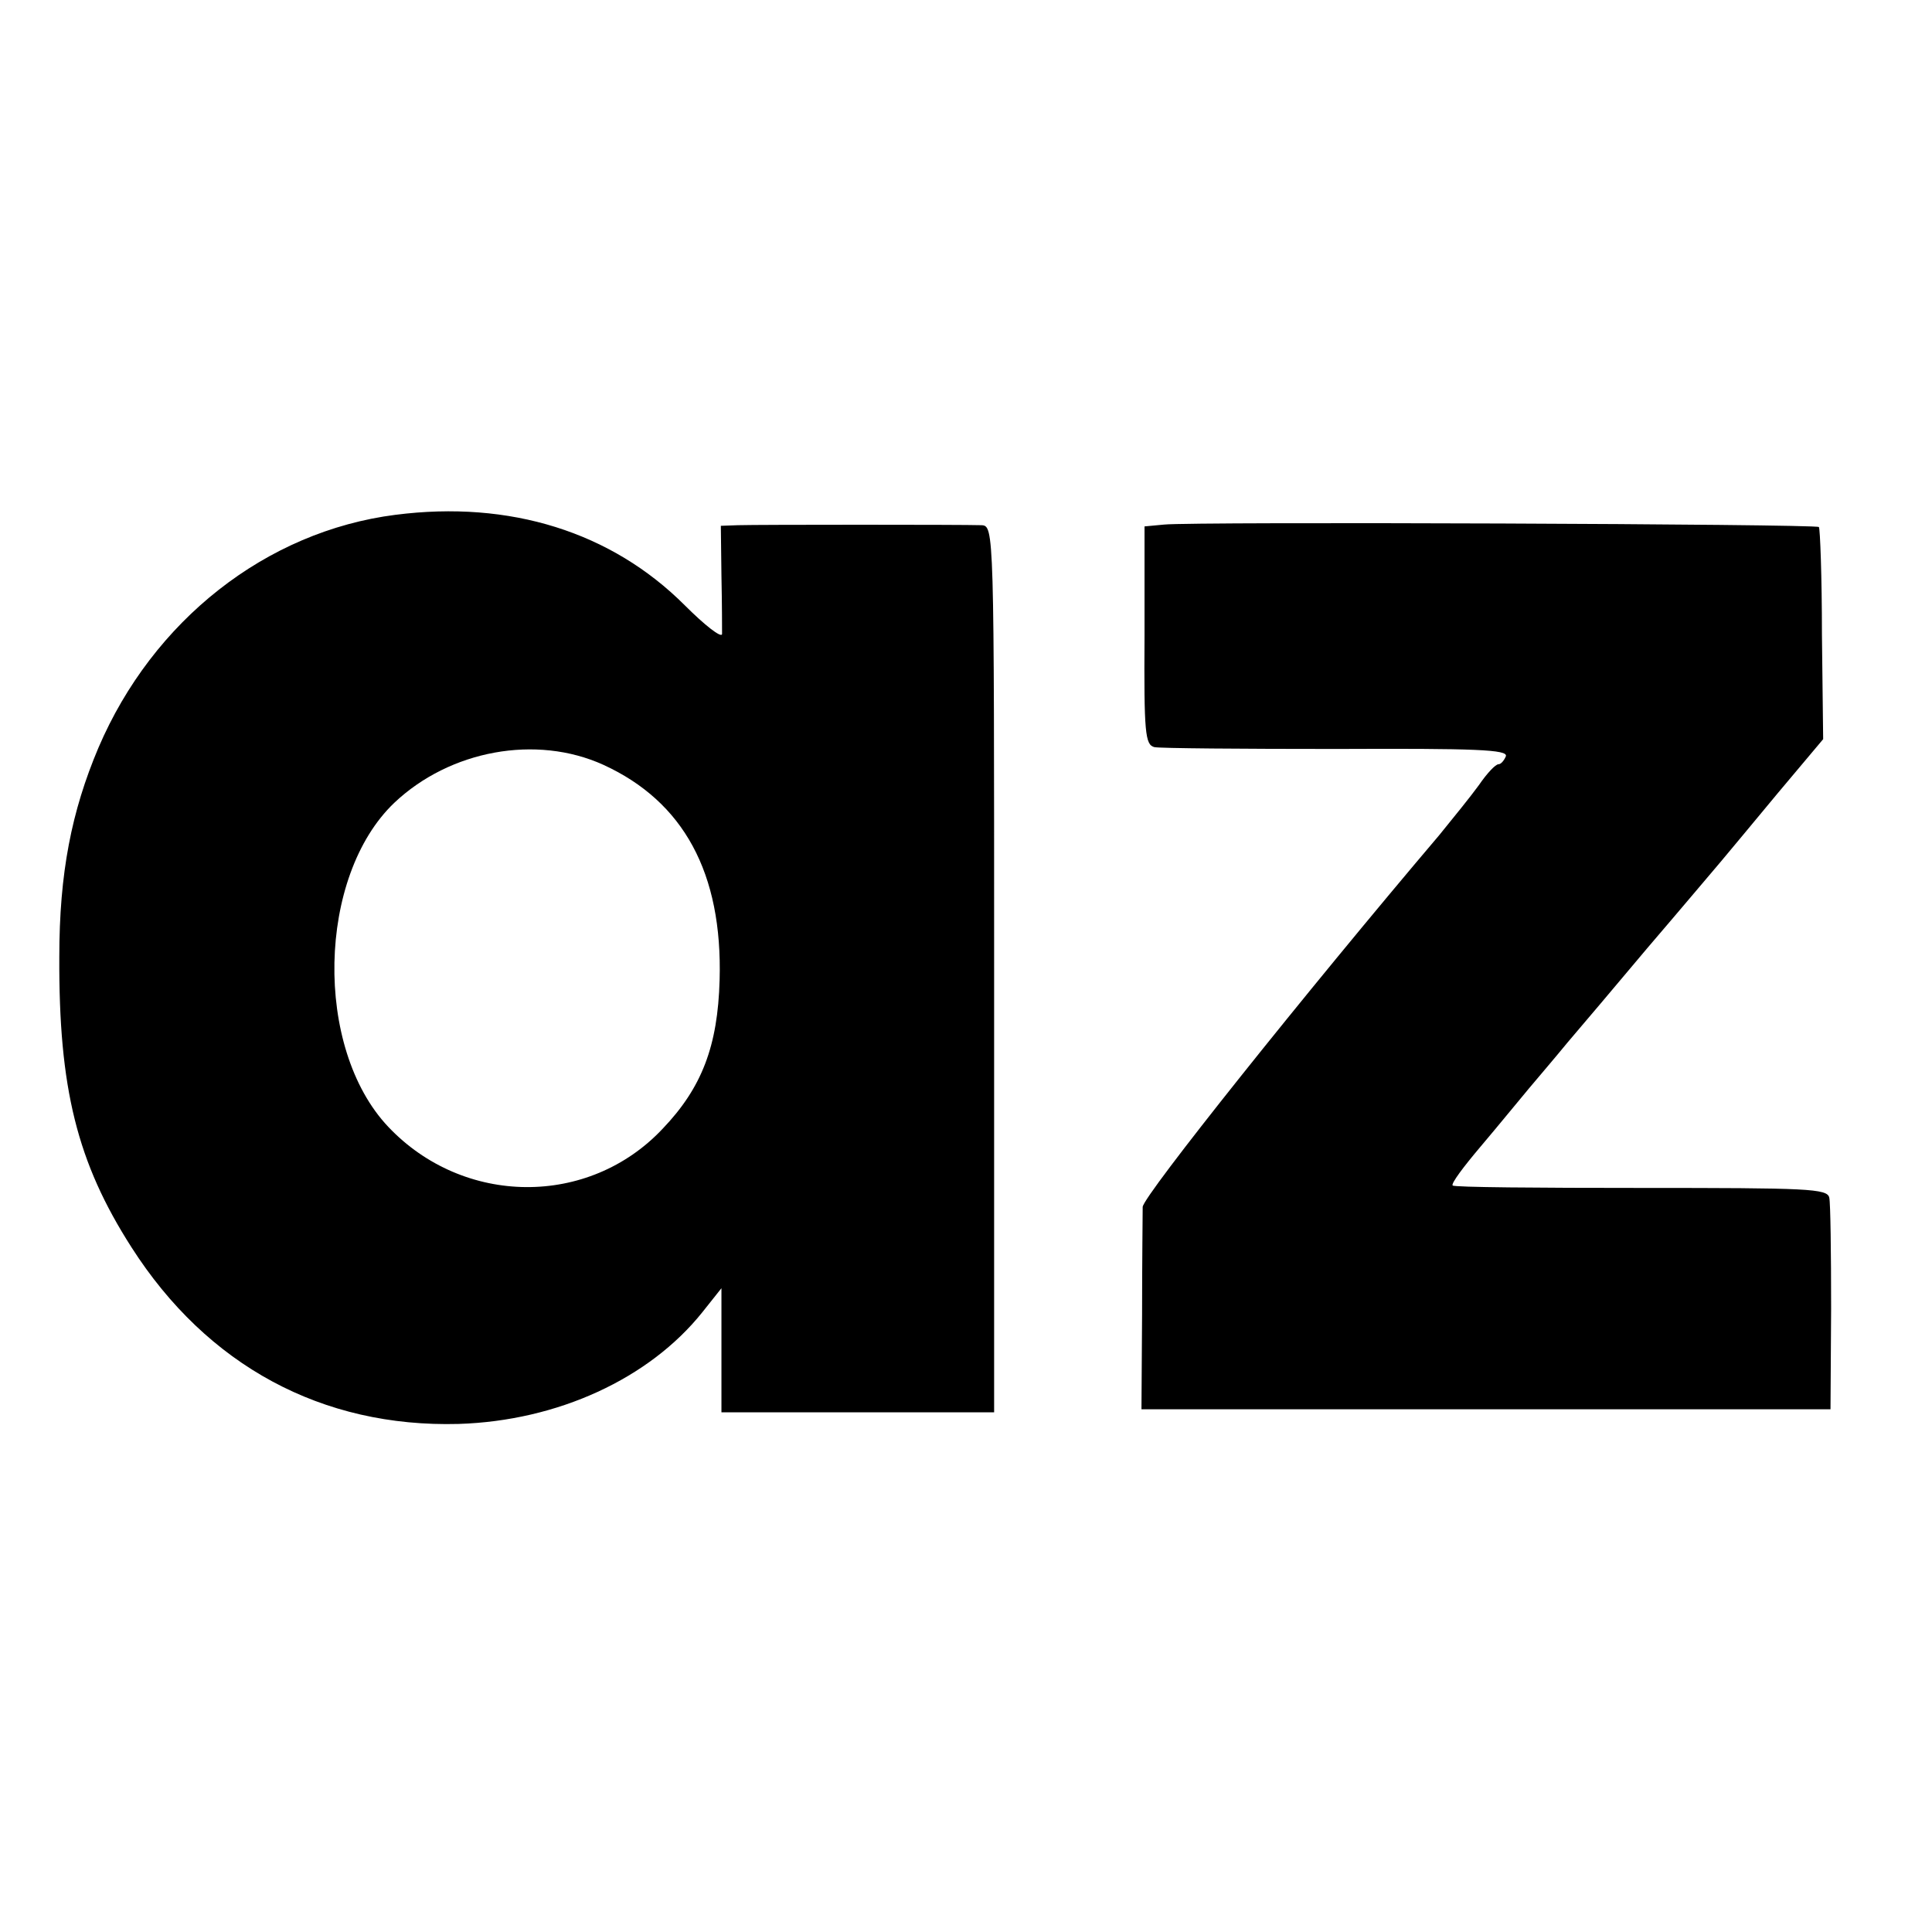 <?xml version="1.0" standalone="no"?>
<!DOCTYPE svg PUBLIC "-//W3C//DTD SVG 20010904//EN"
 "http://www.w3.org/TR/2001/REC-SVG-20010904/DTD/svg10.dtd">
<svg version="1.0" xmlns="http://www.w3.org/2000/svg"
 width="316pt" height="316pt" viewBox="0 0 316 316"
 preserveAspectRatio="xMidYMid meet">
<g transform="translate(0,316) scale(0.1,-0.1)"
fill="#000000" stroke="none">
<path d="M647 2318 c-212 -27 -397 -173 -486 -381 -44 -104 -64 -205 -64 -342
-1 -215 29 -336 118 -475 124 -194 312 -295 535 -289 162 5 312 74 399 183
l31 39 0 -102 0 -101 223 0 223 0 0 725 c0 723 0 725 -21 726 -30 1 -365 1
-398 0 l-28 -1 1 -82 c1 -46 1 -89 1 -95 -1 -7 -28 14 -61 47 -120 120 -286
172 -473 148z m340 -409 c131 -60 195 -177 190 -352 -3 -108 -29 -176 -93
-243 -121 -129 -326 -127 -449 3 -122 129 -116 410 10 530 91 86 232 112 342
62z"/>
<path d="M1904 2302 l-32 -3 0 -179 c-1 -159 1 -178 16 -182 9 -2 144 -3 298
-3 228 1 281 -1 277 -12 -3 -7 -8 -13 -12 -13 -5 0 -19 -15 -32 -34 -13 -18
-43 -55 -65 -82 -219 -258 -484 -590 -485 -608 0 -11 -1 -91 -1 -176 l-1 -155
563 0 564 0 1 165 c0 91 -1 172 -3 181 -3 15 -35 16 -308 16 -167 0 -306 1
-308 4 -3 3 18 31 46 64 28 33 63 76 79 95 16 19 45 53 63 75 19 22 78 92 131
155 54 63 107 126 119 140 12 14 54 65 94 113 l74 88 -2 171 c0 95 -3 174 -5
176 -5 5 -1022 9 -1071 4z"/>
</g>
</svg>

